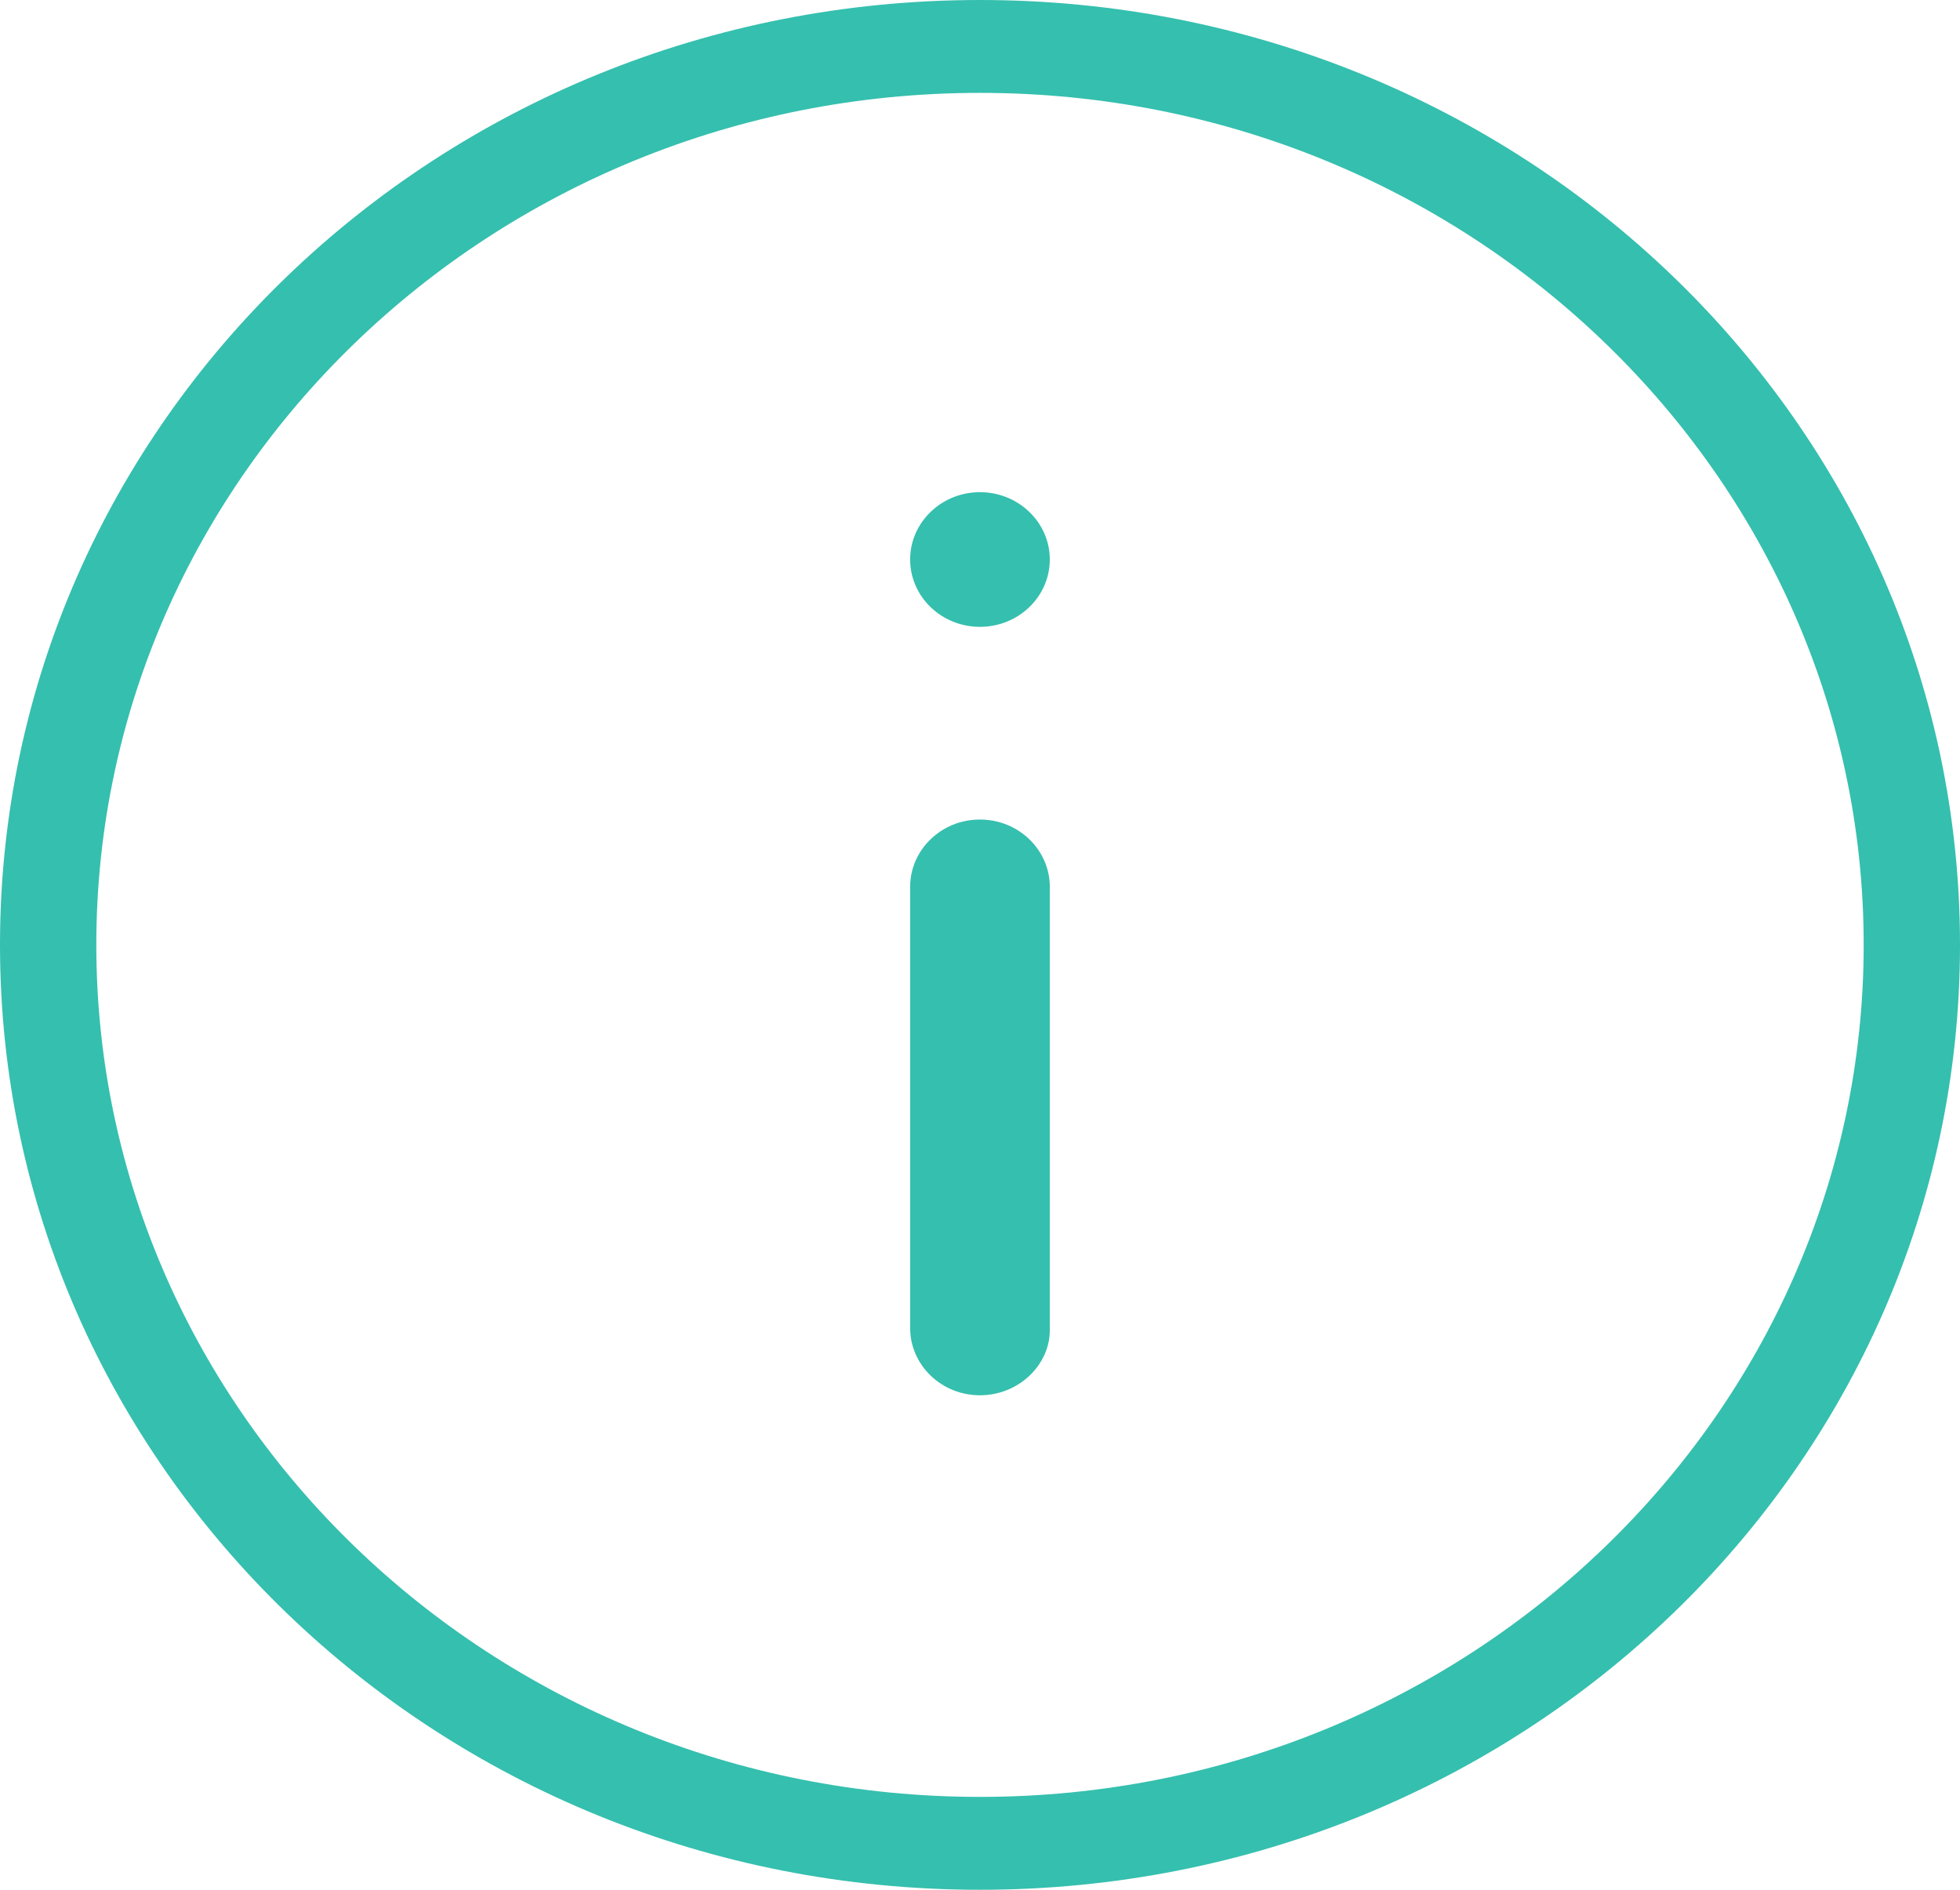 <svg width="28" height="27" viewBox="0 0 28 27" fill="none" xmlns="http://www.w3.org/2000/svg">
<path d="M14 1.327C20.983 1.327 26.624 6.8 26.624 13.5C26.624 20.2 20.983 25.673 14 25.673C7.017 25.673 1.376 20.2 1.376 13.5C1.376 6.8 7.017 1.327 14 1.327ZM14 0C6.26 0 0 6.037 0 13.5C0 20.963 6.26 27 14 27C21.74 27 28 20.963 28 13.5C28 6.037 21.74 0 14 0Z" fill="#35BFAE"/>
<path d="M13.999 19.935C13.449 19.935 13.002 19.504 13.002 18.973V12.671C13.002 12.14 13.449 11.709 13.999 11.709C14.55 11.709 14.997 12.14 14.997 12.671V19.006C14.997 19.504 14.55 19.935 13.999 19.935Z" fill="#35BFAE"/>
<path d="M13.999 8.956C13.449 8.956 13.002 8.525 13.002 7.994C13.002 7.463 13.449 7.032 13.999 7.032C14.55 7.032 14.997 7.463 14.997 7.994C14.997 8.525 14.55 8.956 13.999 8.956Z" fill="#35BFAE"/>
</svg>
